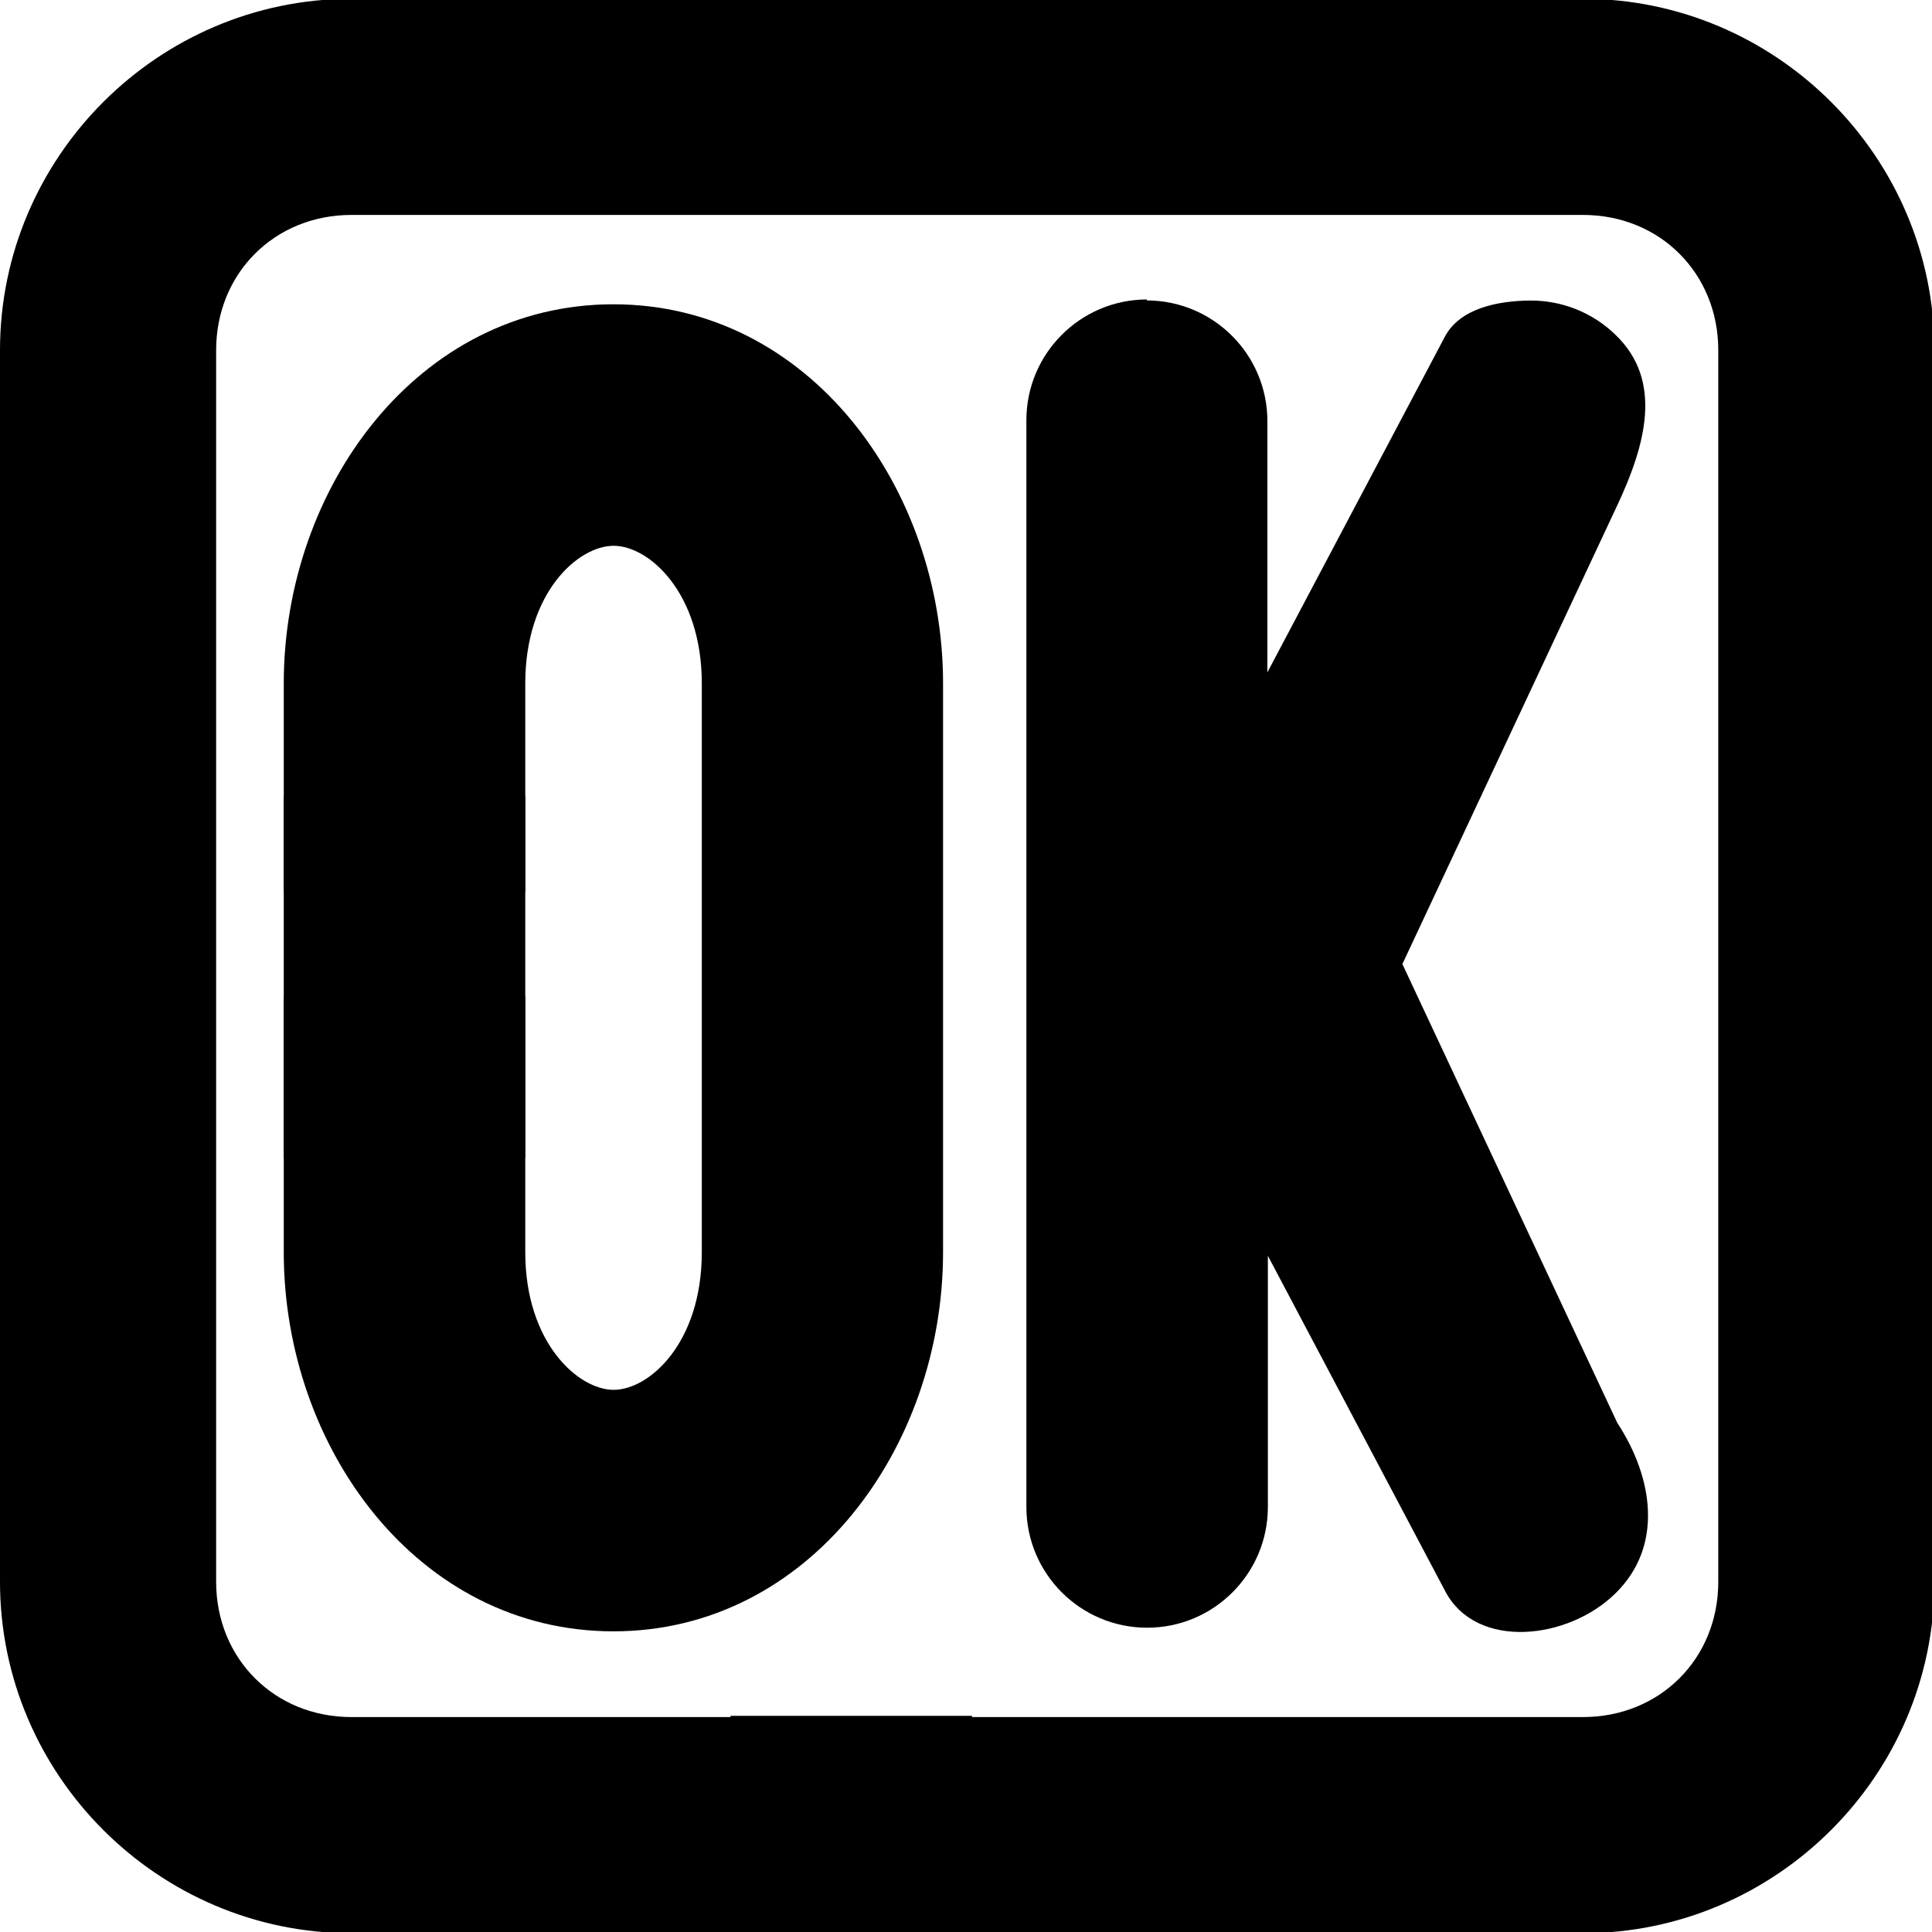 <svg width="16" height="16" version="1.1" viewBox="0 0 16 16" xmlns="http://www.w3.org/2000/svg">
<path d="m0 13.1c0 1.6 1.31 2.91 2.91 2.91h3.33v-1.79h-3.33c-0.637 0-1.12-0.484-1.12-1.12v-10.2c0-0.637 0.484-1.12 1.12-1.12h10.2c0.637 0 1.12 0.484 1.12 1.12v10.2c0 0.637-0.484 1.12-1.12 1.12h-5.56v1.79h5.56c1.6 0 2.91-1.31 2.91-2.91v-10.2c0-1.6-1.31-2.91-2.91-2.91h-10.2c-1.6 0-2.91 1.31-2.91 2.91z" fill="#000000"/>
<path d="m6.05 16v-1.79h2v1.79z" fill="#000000"/>
<path d="m5.08 2.52c-1.62 0-2.73 1.52-2.73 3.14v1.73h2v-1.73c0-0.754 0.438-1.14 0.732-1.14s0.73 0.39 0.73 1.14v4.71c0 0.754-0.436 1.14-0.73 1.14s-0.732-0.39-0.732-1.14v-2.12h-2v2.12c0 1.62 1.11 3.14 2.73 3.14s2.73-1.52 2.73-3.14v-4.71c0-1.62-1.11-3.14-2.73-3.14z" fill="#000000"/>
<path d="m9.5 2.48c-0.552 0-1 0.448-1 1v9c0 0.552 0.448 1 1 1 0.552 0 1-0.448 1-1v-2.08l1.47 2.78c0.259 0.488 1.02 0.4 1.41 0.014 0.394-0.387 0.315-0.951 0.014-1.41l-1.78-3.8 1.78-3.8c0.234-0.5 0.381-1.03-0.014-1.41-0.189-0.185-0.444-0.287-0.709-0.285-0.265 0.002-0.581 0.064-0.705 0.299l-1.47 2.78v-2.08c0-0.552-0.448-1-1-1z" fill="#000000"/>
<path d="m2.35 6.59h2v3h-2z" fill="#000000"/>
</svg>
